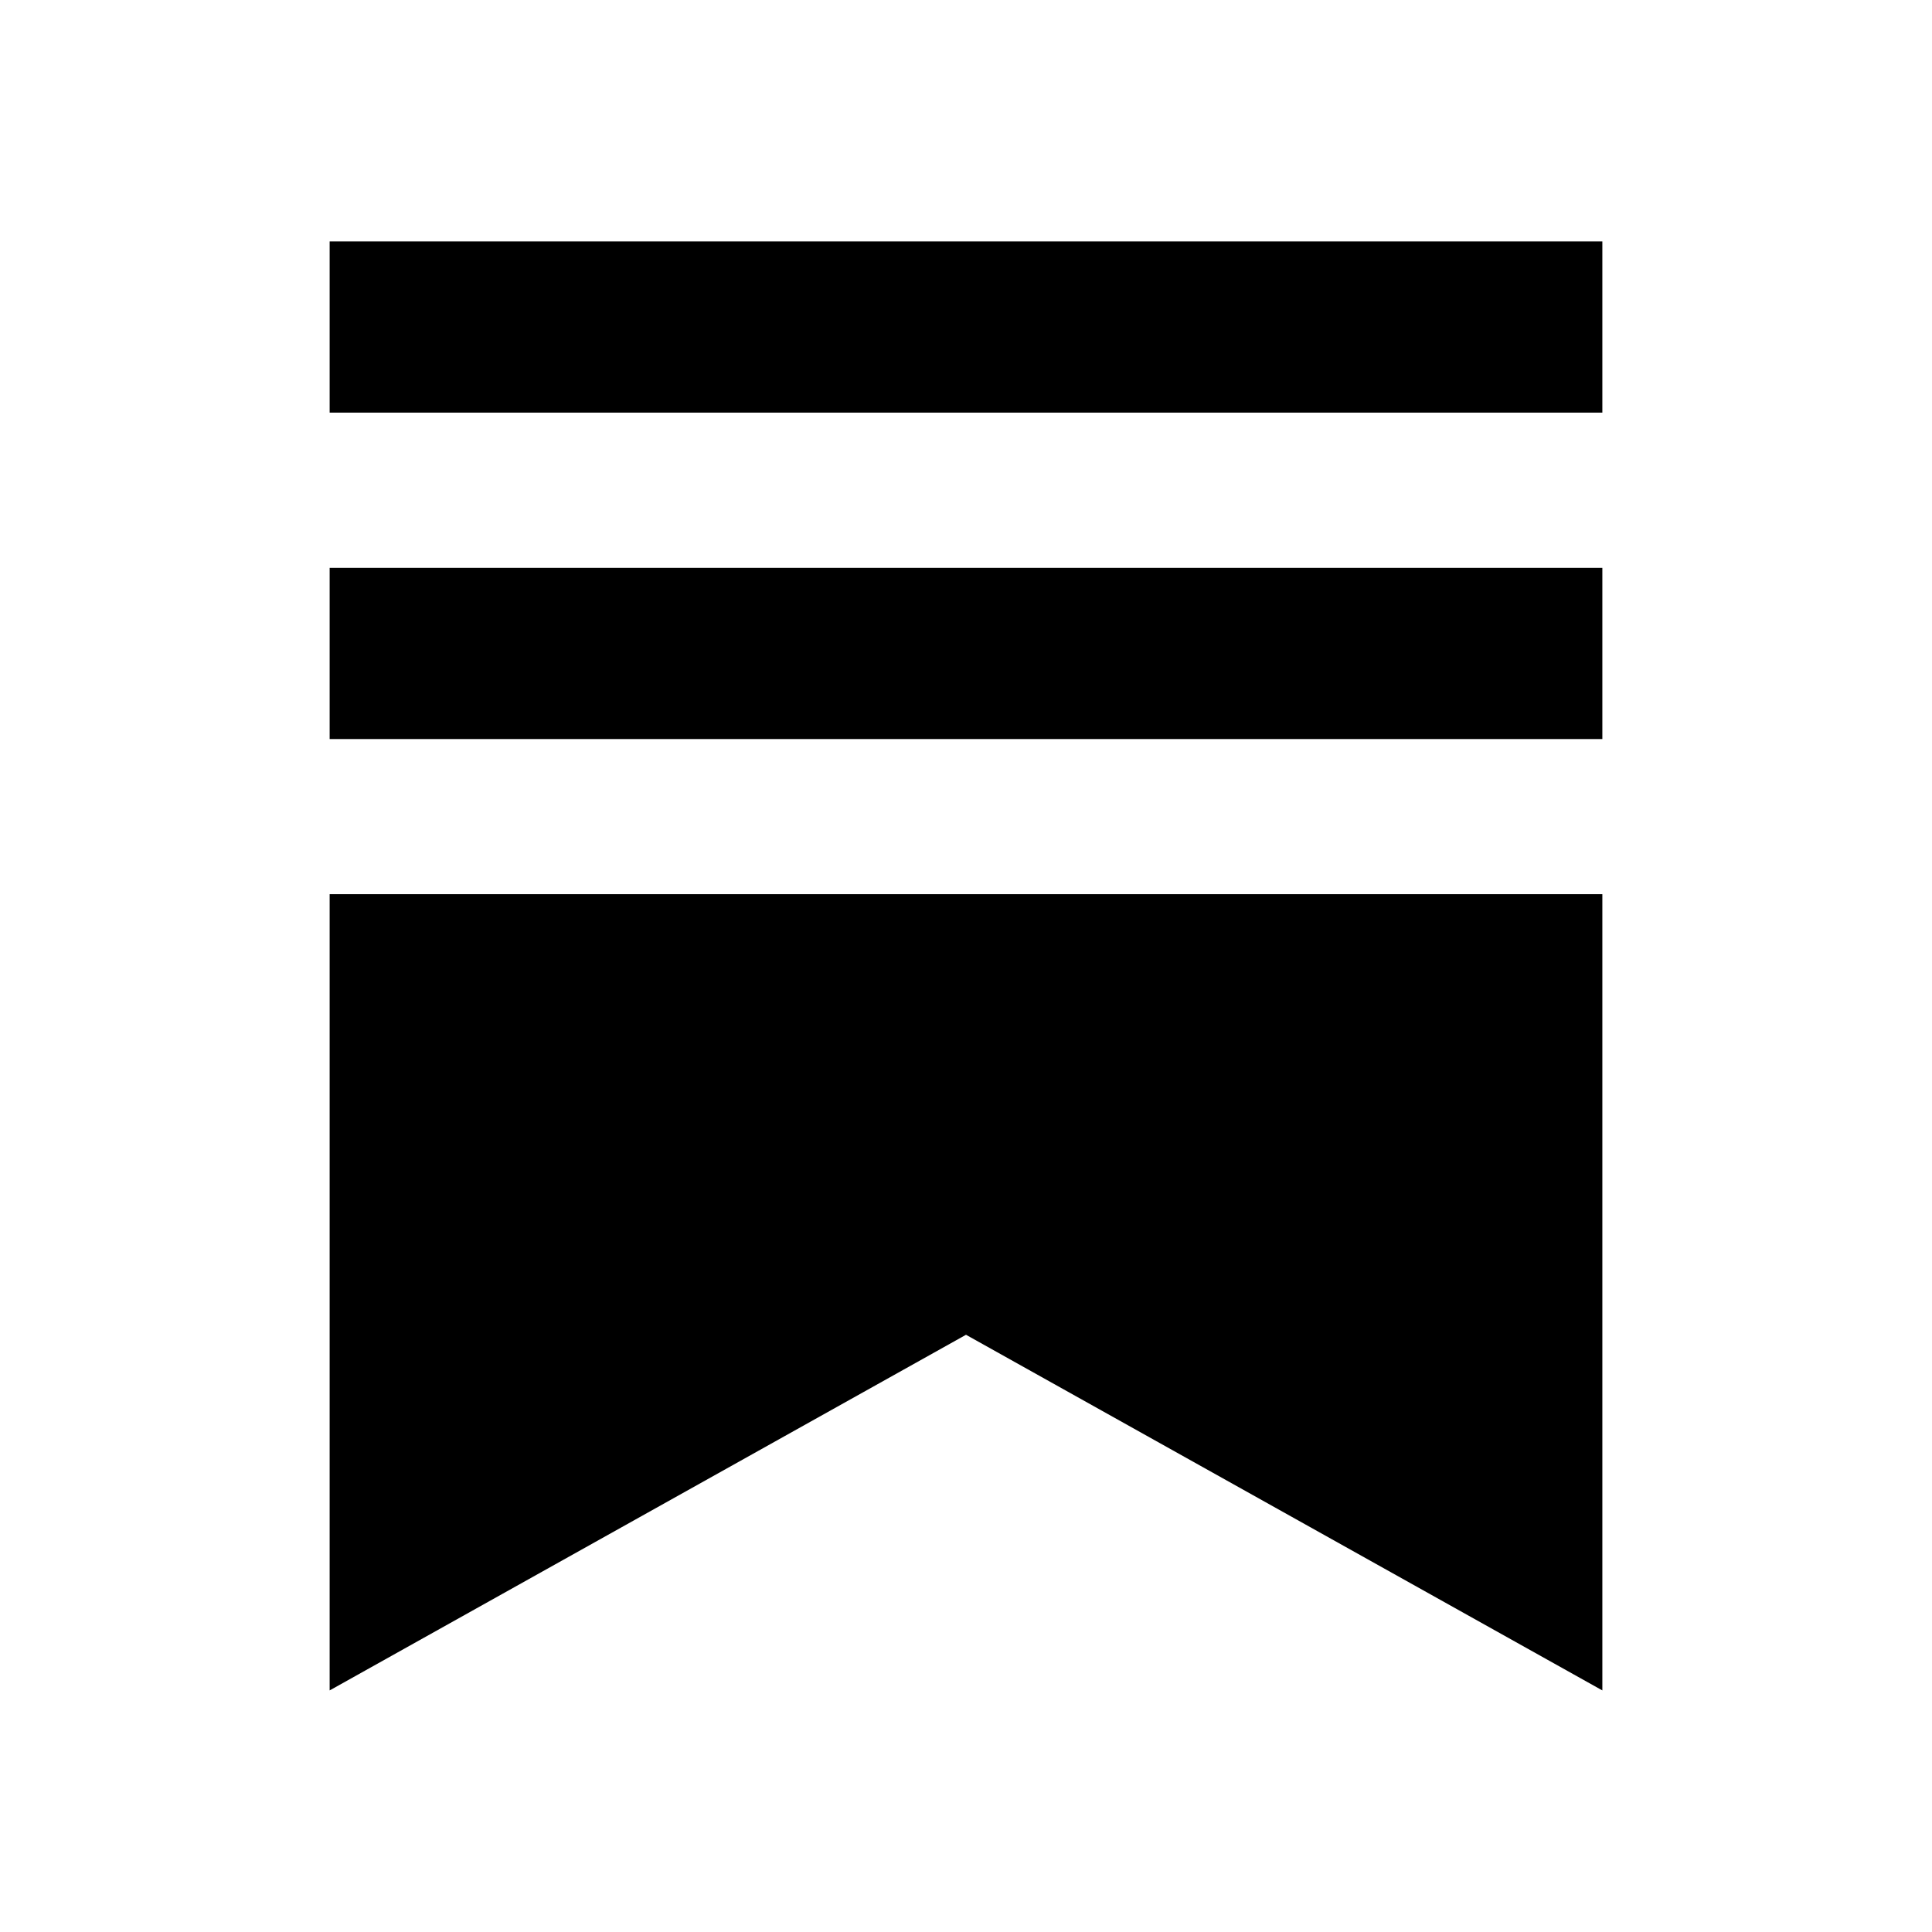 <svg fill="none" height="24" width="24" xmlns="http://www.w3.org/2000/svg"><path d="m19.904 9.181h-15.809v-2.127h15.81v2.127zm-15.809 1.927v9.891l7.905-4.418 7.905 4.418v-9.891zm15.81-8.109h-15.81v2.127h15.81z" fill="#000"/></svg>